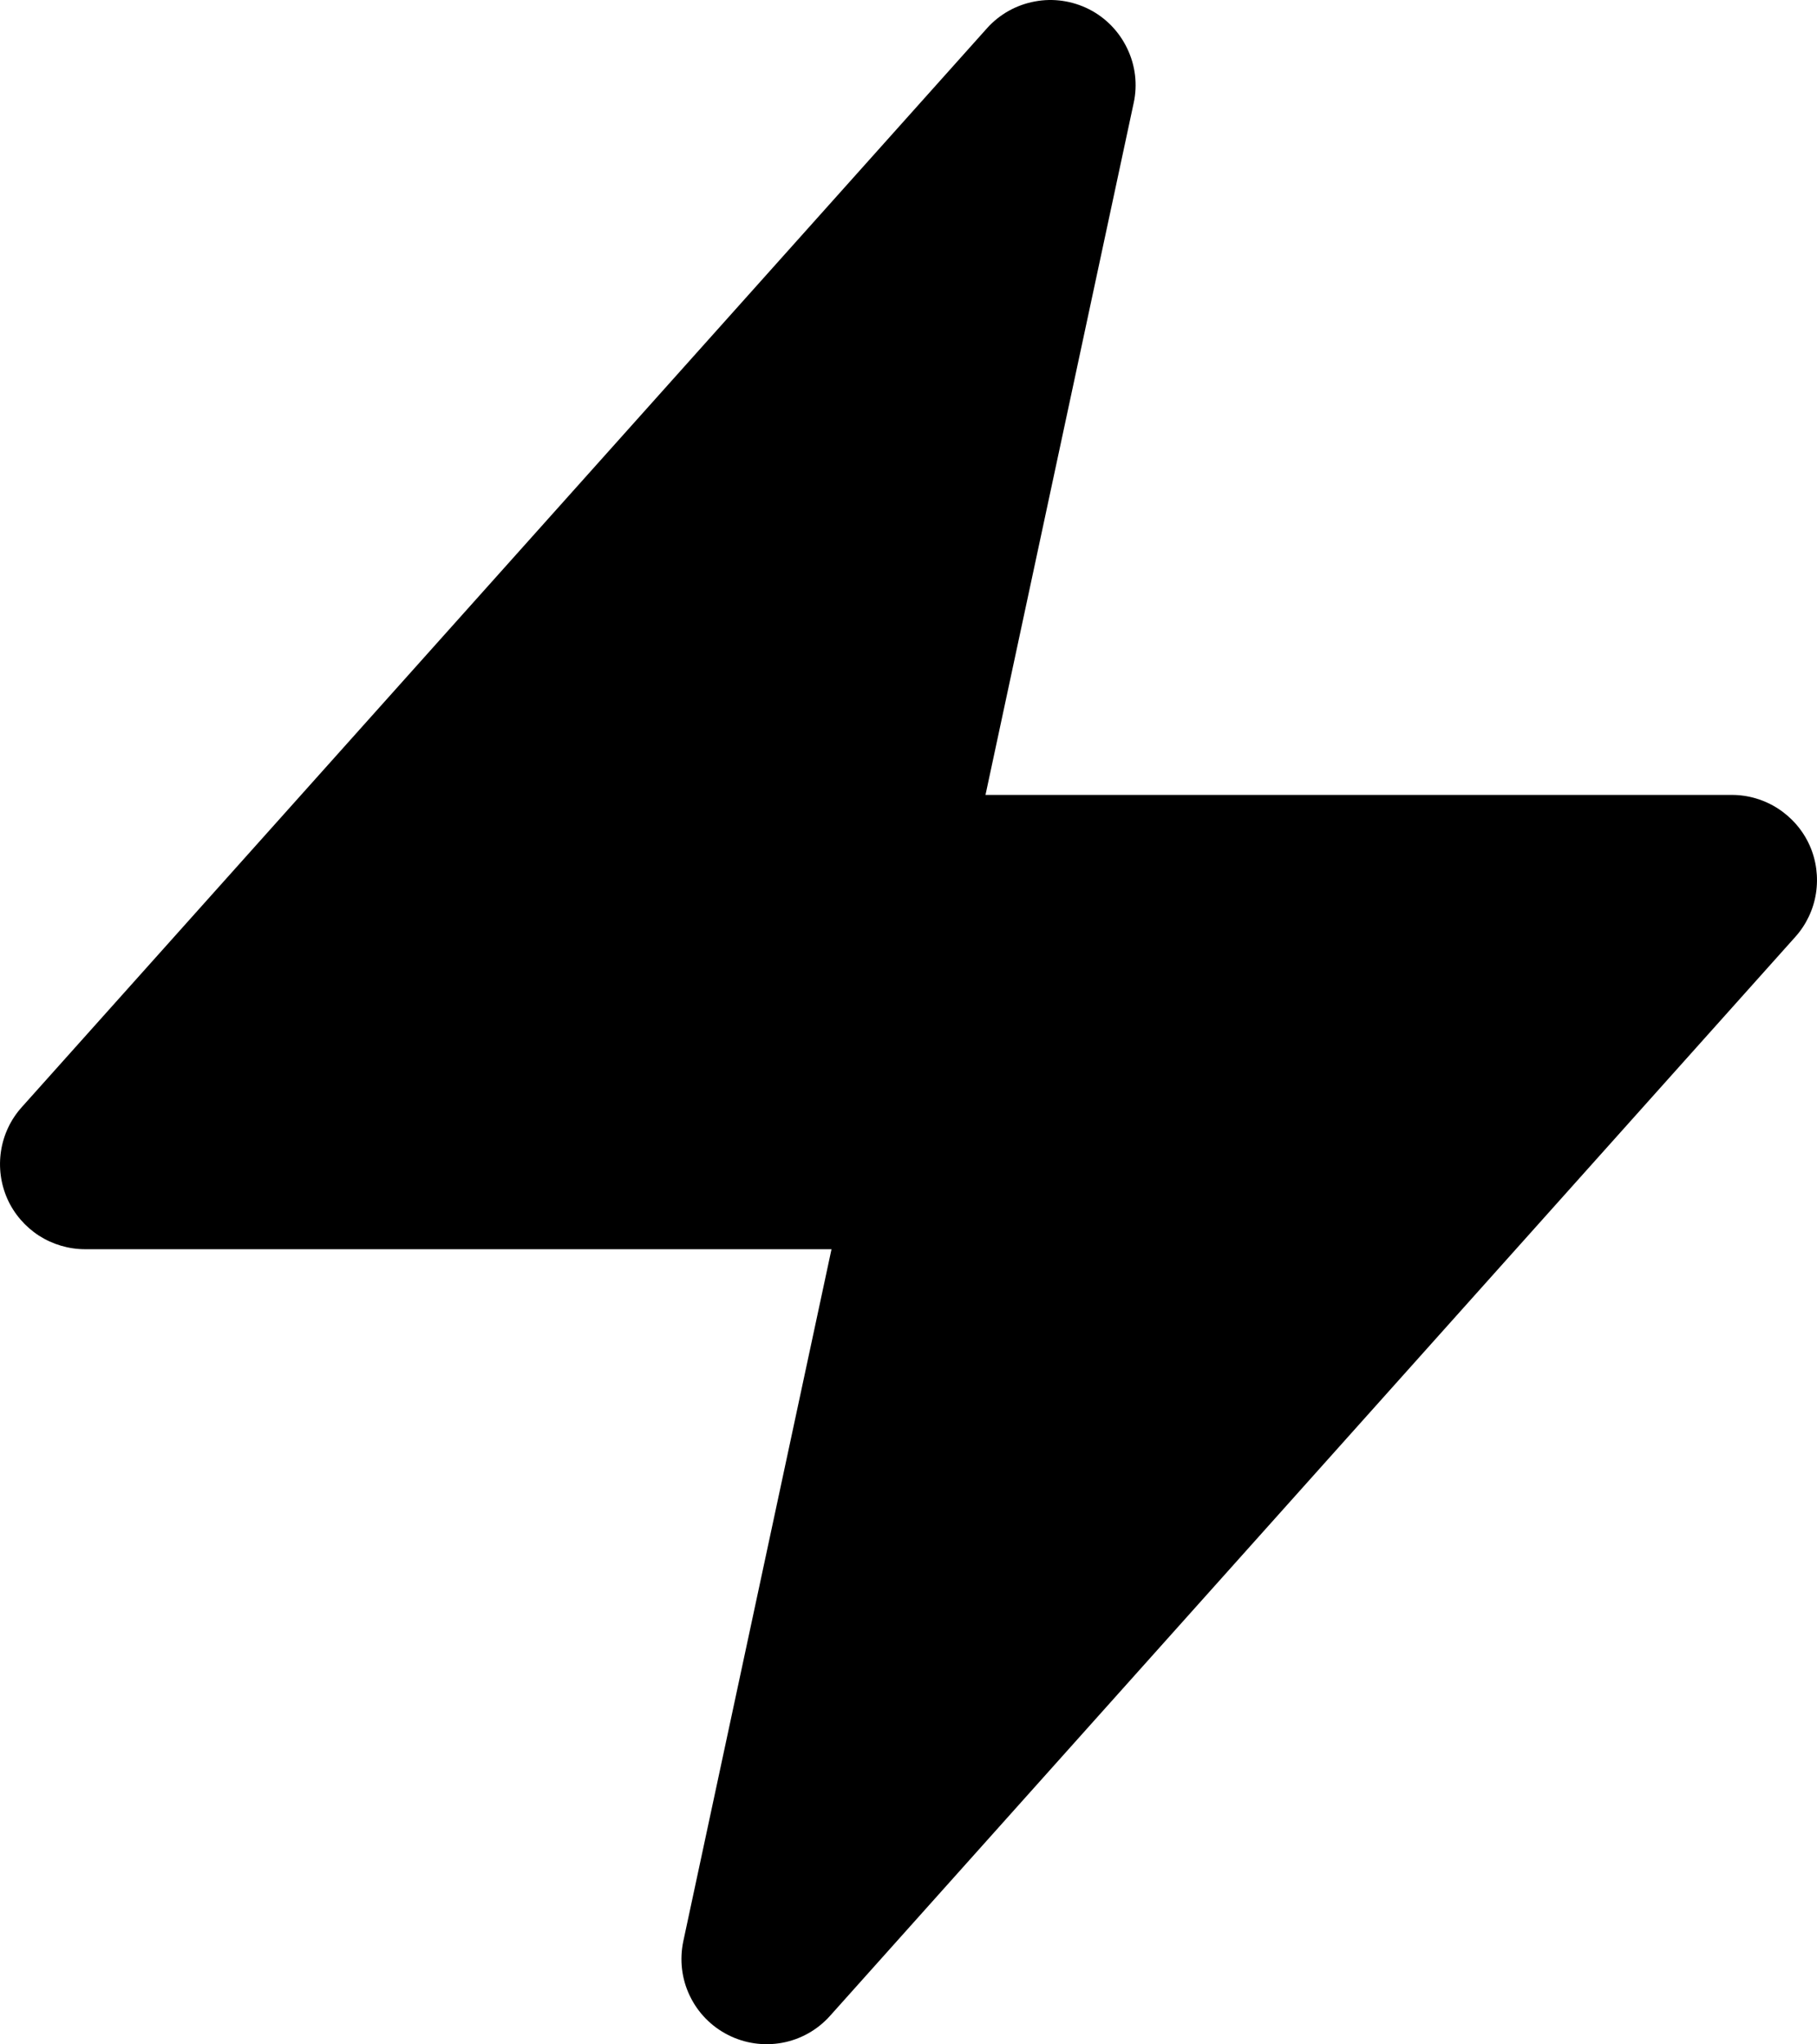 <svg width="16" height="18" viewBox="0 0 16 18" fill="none" xmlns="http://www.w3.org/2000/svg">
<path d="M9.983 0.906C10.018 0.745 9.998 0.576 9.926 0.427C9.855 0.278 9.737 0.156 9.589 0.081C9.442 0.007 9.274 -0.018 9.112 0.013C8.949 0.043 8.801 0.126 8.691 0.249L0.191 9.749C0.094 9.857 0.031 9.991 0.009 10.134C-0.013 10.277 0.006 10.423 0.065 10.556C0.124 10.688 0.221 10.8 0.342 10.879C0.464 10.957 0.605 10.999 0.75 10.999H7.322L6.017 17.092C5.983 17.254 6.002 17.423 6.074 17.572C6.145 17.721 6.263 17.842 6.411 17.917C6.558 17.992 6.726 18.016 6.888 17.986C7.051 17.956 7.199 17.872 7.309 17.749L15.809 8.249C15.905 8.142 15.969 8.008 15.991 7.865C16.013 7.722 15.994 7.575 15.935 7.443C15.876 7.311 15.779 7.199 15.658 7.12C15.536 7.041 15.395 6.999 15.25 6.999H8.678L9.983 0.906Z" fill="currentColor"/>
</svg>
